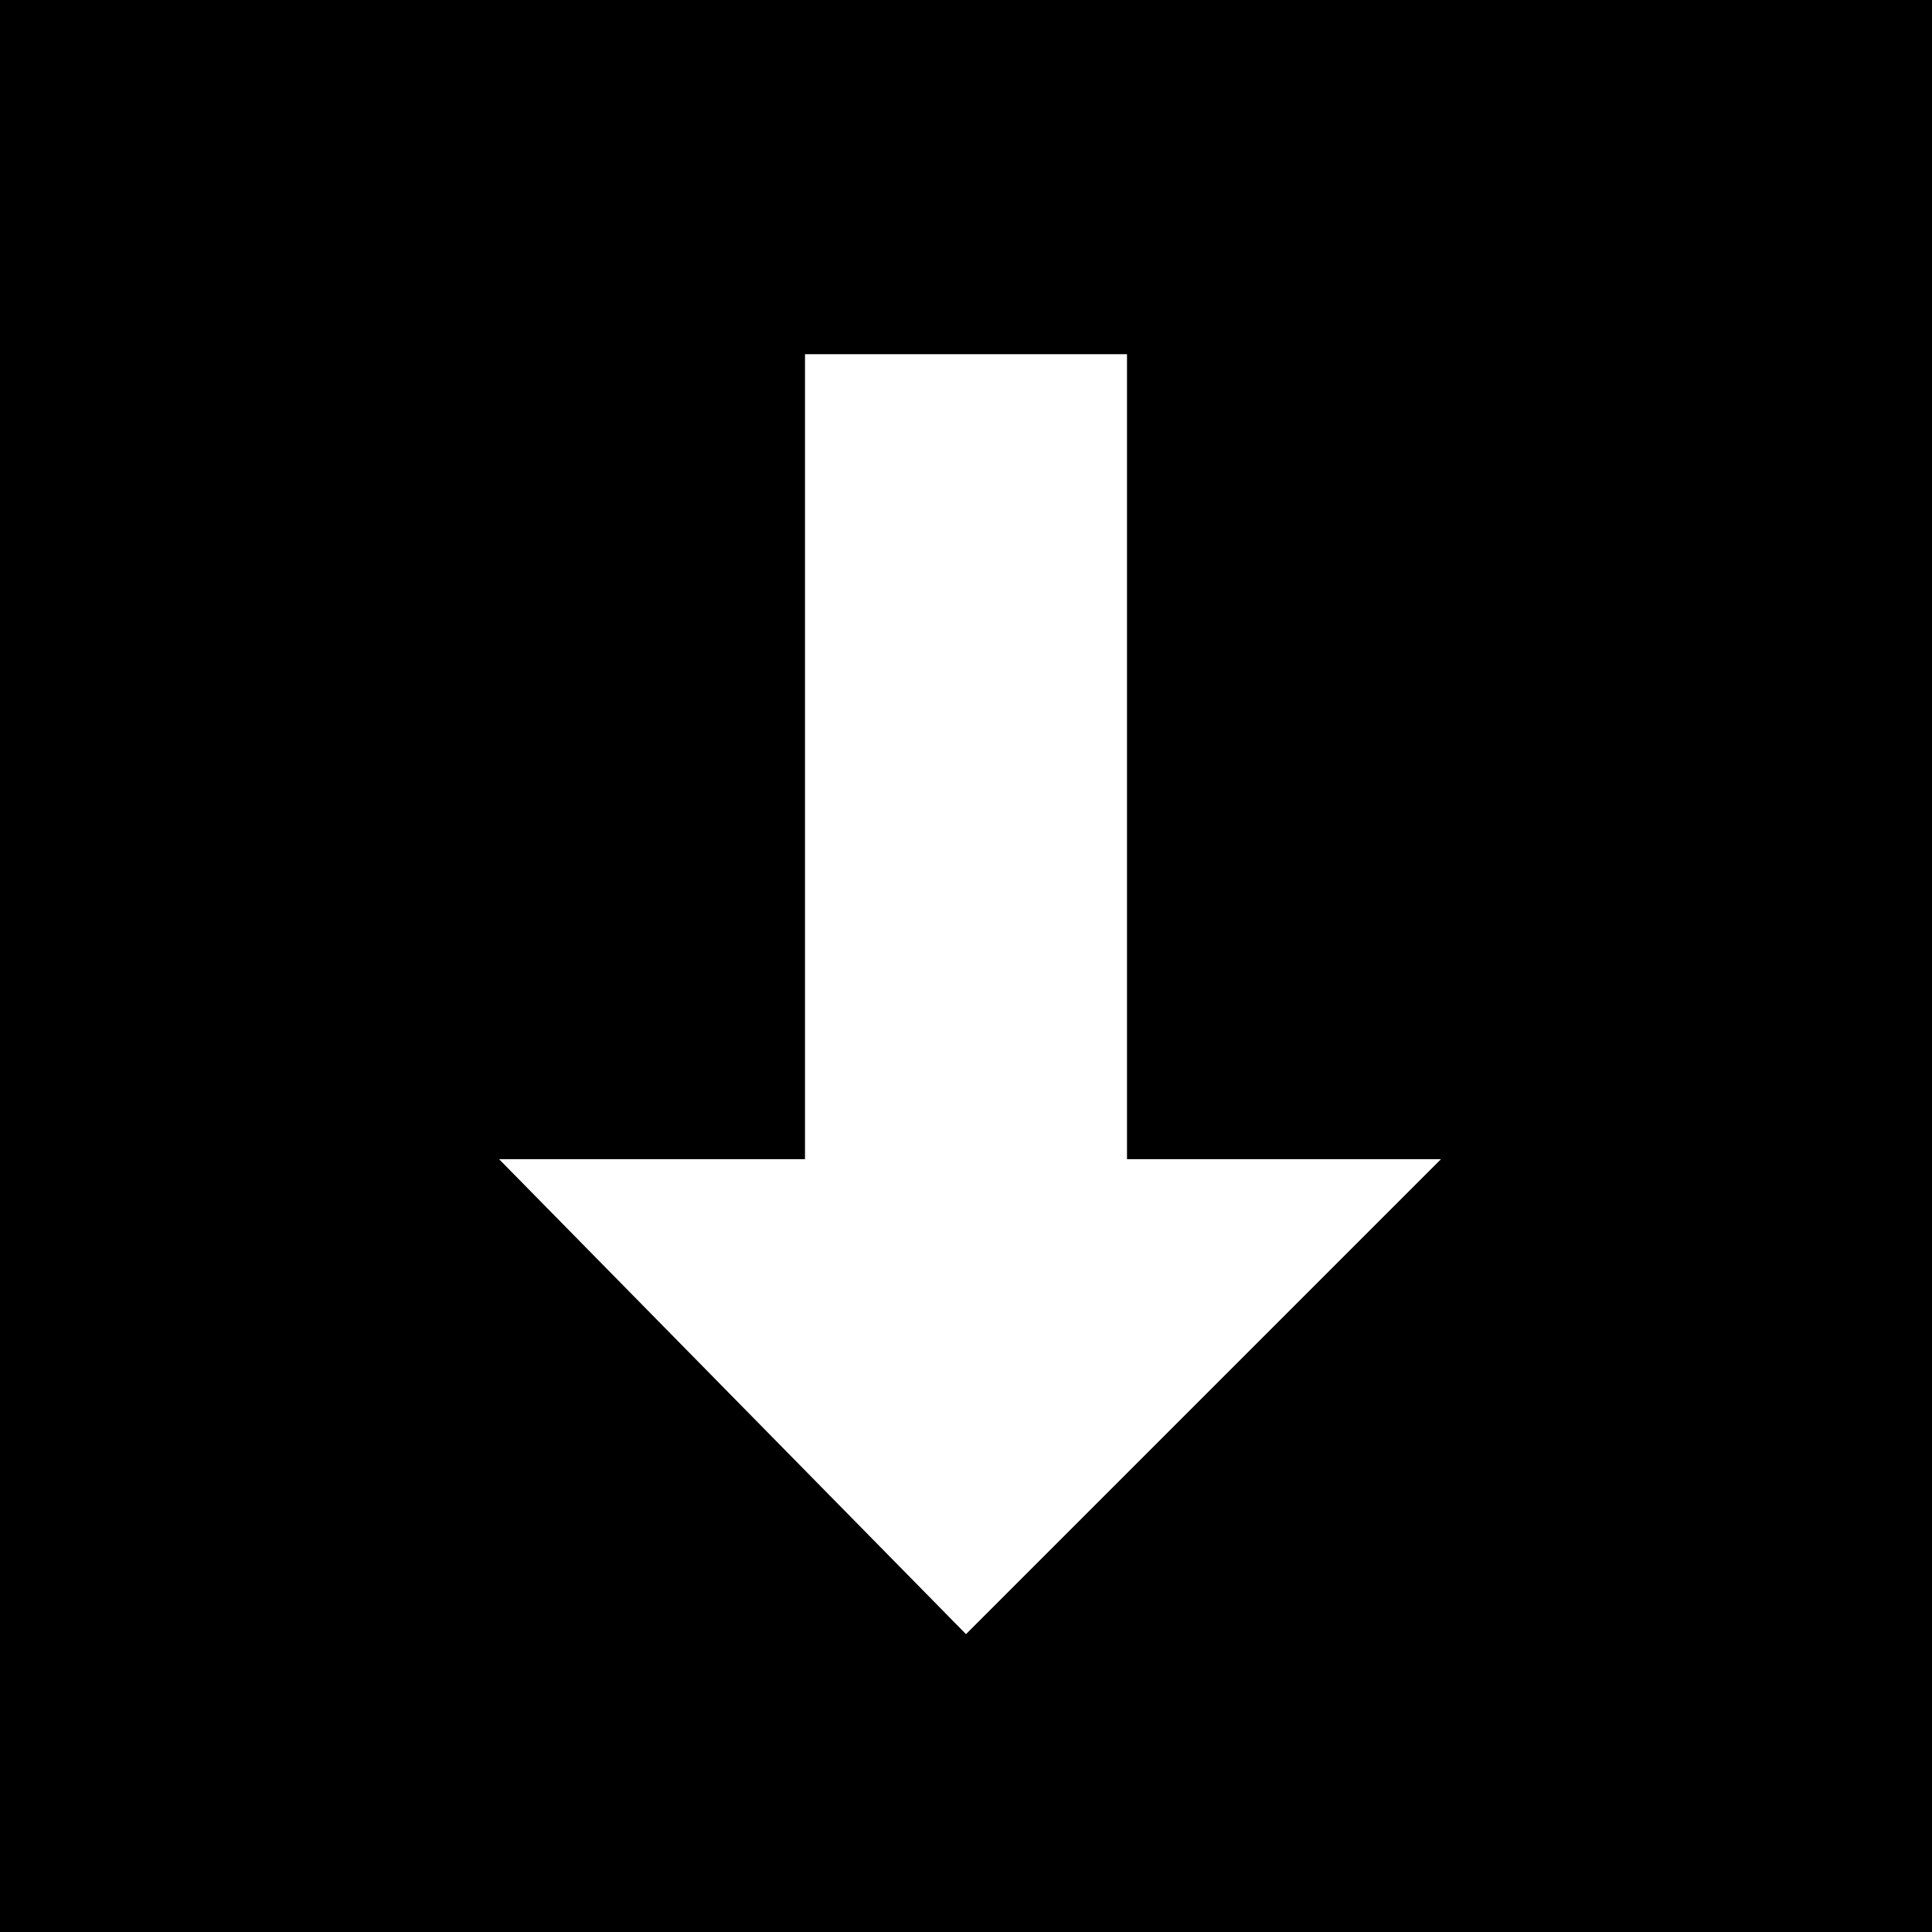 <?xml version="1.0" encoding="utf-8"?>
<!-- Generator: Adobe Illustrator 18.0.0, SVG Export Plug-In . SVG Version: 6.00 Build 0)  -->
<svg version="1.2" baseProfile="tiny" id="Layer_1" xmlns="http://www.w3.org/2000/svg" xmlns:xlink="http://www.w3.org/1999/xlink"
	 x="0px" y="0px" viewBox="0 0 120 120" xml:space="preserve">
<rect width="120" height="120"/>
<line fill="none" stroke="#FFFFFF" stroke-width="20" stroke-miterlimit="10" x1="60" y1="88" x2="60" y2="22"/>
<polygon fill="#FFFFFF" points="60,101.5 89.5,72 60,72 31,72 "/>
</svg>
